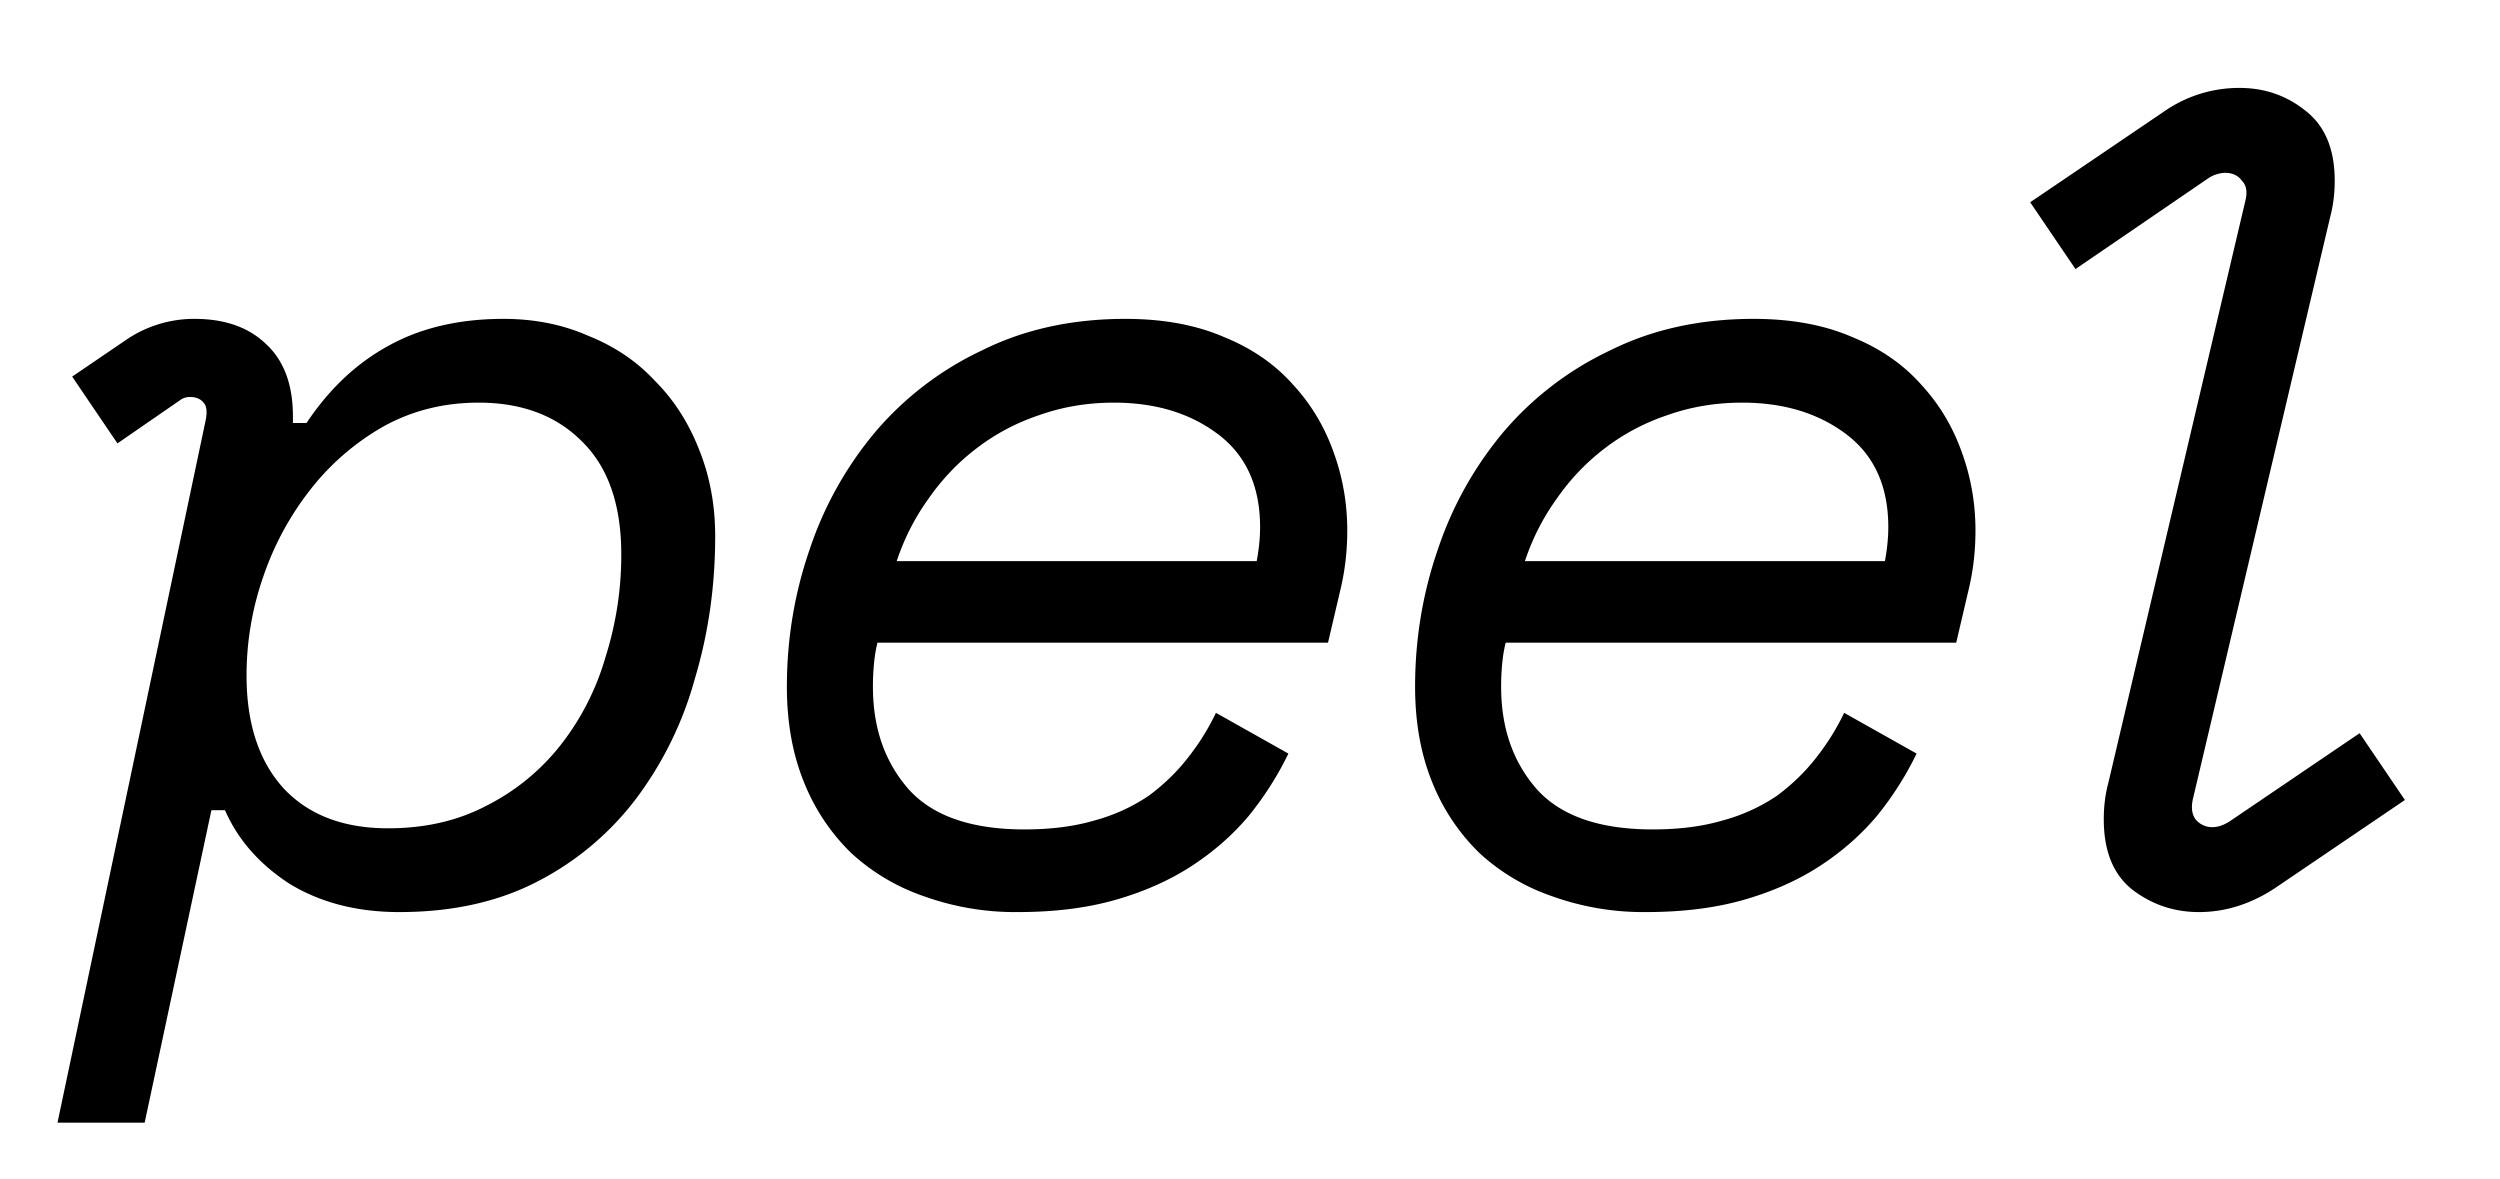 <svg width="53" height="25" fill="none" xmlns="http://www.w3.org/2000/svg"><path d="M3.067 23.8H1.219L4.363 8.896c.032-.176.016-.296-.048-.36-.064-.08-.16-.12-.288-.12a.351.351 0 0 0-.216.072L2.49 9.4l-.96-1.416 1.128-.768a2.554 2.554 0 0 1 1.464-.456c.64 0 1.144.176 1.512.528.384.352.576.864.576 1.536v.144h.288c.48-.72 1.056-1.264 1.728-1.632.688-.384 1.504-.576 2.448-.576.656 0 1.256.12 1.8.36.56.224 1.032.544 1.416.96.4.4.712.888.936 1.464.224.56.336 1.168.336 1.824 0 1.056-.144 2.064-.432 3.024a7.557 7.557 0 0 1-1.248 2.544 6.15 6.15 0 0 1-2.088 1.752c-.832.432-1.808.648-2.928.648-.896 0-1.672-.2-2.328-.6-.64-.416-1.096-.936-1.368-1.56h-.288L3.067 23.8Zm5.16-6.24c.784 0 1.48-.16 2.088-.48a4.67 4.67 0 0 0 1.56-1.272 5.467 5.467 0 0 0 .96-1.872 7.16 7.16 0 0 0 .336-2.184c0-1.056-.28-1.856-.84-2.4-.544-.544-1.272-.816-2.184-.816-.736 0-1.408.168-2.016.504a5.267 5.267 0 0 0-1.536 1.32 6.263 6.263 0 0 0-1.008 1.848 6.369 6.369 0 0 0-.36 2.112c0 1.024.264 1.824.792 2.4.528.56 1.264.84 2.208.84ZM18.602 13.624a3.035 3.035 0 0 0-.072.432 5.07 5.07 0 0 0-.024.504c0 .88.256 1.608.768 2.184.512.56 1.328.84 2.448.84.56 0 1.056-.064 1.488-.192a3.826 3.826 0 0 0 1.152-.528c.32-.24.592-.504.816-.792.24-.304.44-.624.6-.96l1.536.864a6.807 6.807 0 0 1-.84 1.32c-.336.4-.736.752-1.2 1.056-.464.304-1 .544-1.608.72-.608.176-1.304.264-2.088.264A5.72 5.72 0 0 1 19.586 19a4.355 4.355 0 0 1-1.536-.912 4.324 4.324 0 0 1-1.008-1.512c-.24-.592-.36-1.264-.36-2.016 0-1.008.16-1.976.48-2.904a7.615 7.615 0 0 1 1.392-2.496 6.741 6.741 0 0 1 2.256-1.728c.896-.448 1.912-.672 3.048-.672.8 0 1.496.128 2.088.384.592.24 1.08.576 1.464 1.008.384.416.672.896.864 1.44.192.528.288 1.08.288 1.656 0 .432-.048.848-.144 1.248l-.264 1.128h-9.552Zm5.016-5.088c-.56 0-1.088.088-1.584.264-.48.16-.92.392-1.32.696-.4.304-.744.664-1.032 1.08-.288.4-.512.84-.672 1.32h7.632c.048-.256.072-.496.072-.72 0-.864-.296-1.52-.888-1.968-.592-.448-1.328-.672-2.208-.672ZM31.92 13.624a3.035 3.035 0 0 0-.072.432 5.07 5.07 0 0 0-.024.504c0 .88.256 1.608.768 2.184.512.56 1.328.84 2.448.84.56 0 1.056-.064 1.488-.192a3.826 3.826 0 0 0 1.152-.528c.32-.24.592-.504.816-.792.24-.304.44-.624.6-.96l1.536.864a6.807 6.807 0 0 1-.84 1.32c-.336.4-.736.752-1.2 1.056-.464.304-1 .544-1.608.72-.608.176-1.304.264-2.088.264A5.72 5.72 0 0 1 32.904 19a4.355 4.355 0 0 1-1.536-.912 4.324 4.324 0 0 1-1.008-1.512c-.24-.592-.36-1.264-.36-2.016 0-1.008.16-1.976.48-2.904a7.615 7.615 0 0 1 1.392-2.496 6.741 6.741 0 0 1 2.256-1.728c.896-.448 1.912-.672 3.048-.672.8 0 1.496.128 2.088.384.592.24 1.08.576 1.464 1.008.384.416.672.896.864 1.44.192.528.288 1.08.288 1.656 0 .432-.048.848-.144 1.248l-.264 1.128H31.92Zm5.016-5.088c-.56 0-1.088.088-1.584.264-.48.16-.92.392-1.32.696-.4.304-.744.664-1.032 1.08-.288.4-.512.84-.672 1.32h7.632c.048-.256.072-.496.072-.72 0-.864-.296-1.52-.888-1.968-.592-.448-1.328-.672-2.208-.672ZM47.6 4.264c.049-.192.025-.336-.071-.432-.08-.112-.2-.168-.36-.168a.687.687 0 0 0-.36.12L44 5.704l-.96-1.416 2.832-1.92a2.782 2.782 0 0 1 1.608-.504c.528 0 .992.16 1.392.48.416.32.624.816.624 1.488 0 .272-.032.528-.096.768l-2.904 12.312c-.048.192-.032.344.048.456a.455.455 0 0 0 .36.168c.112 0 .232-.04.36-.12l2.76-1.872.96 1.416-2.76 1.872c-.512.336-1.048.504-1.608.504-.528 0-1-.16-1.416-.48-.4-.32-.6-.816-.6-1.488 0-.272.032-.528.096-.768L47.6 4.264Z" fill="currentColor"/></svg>
